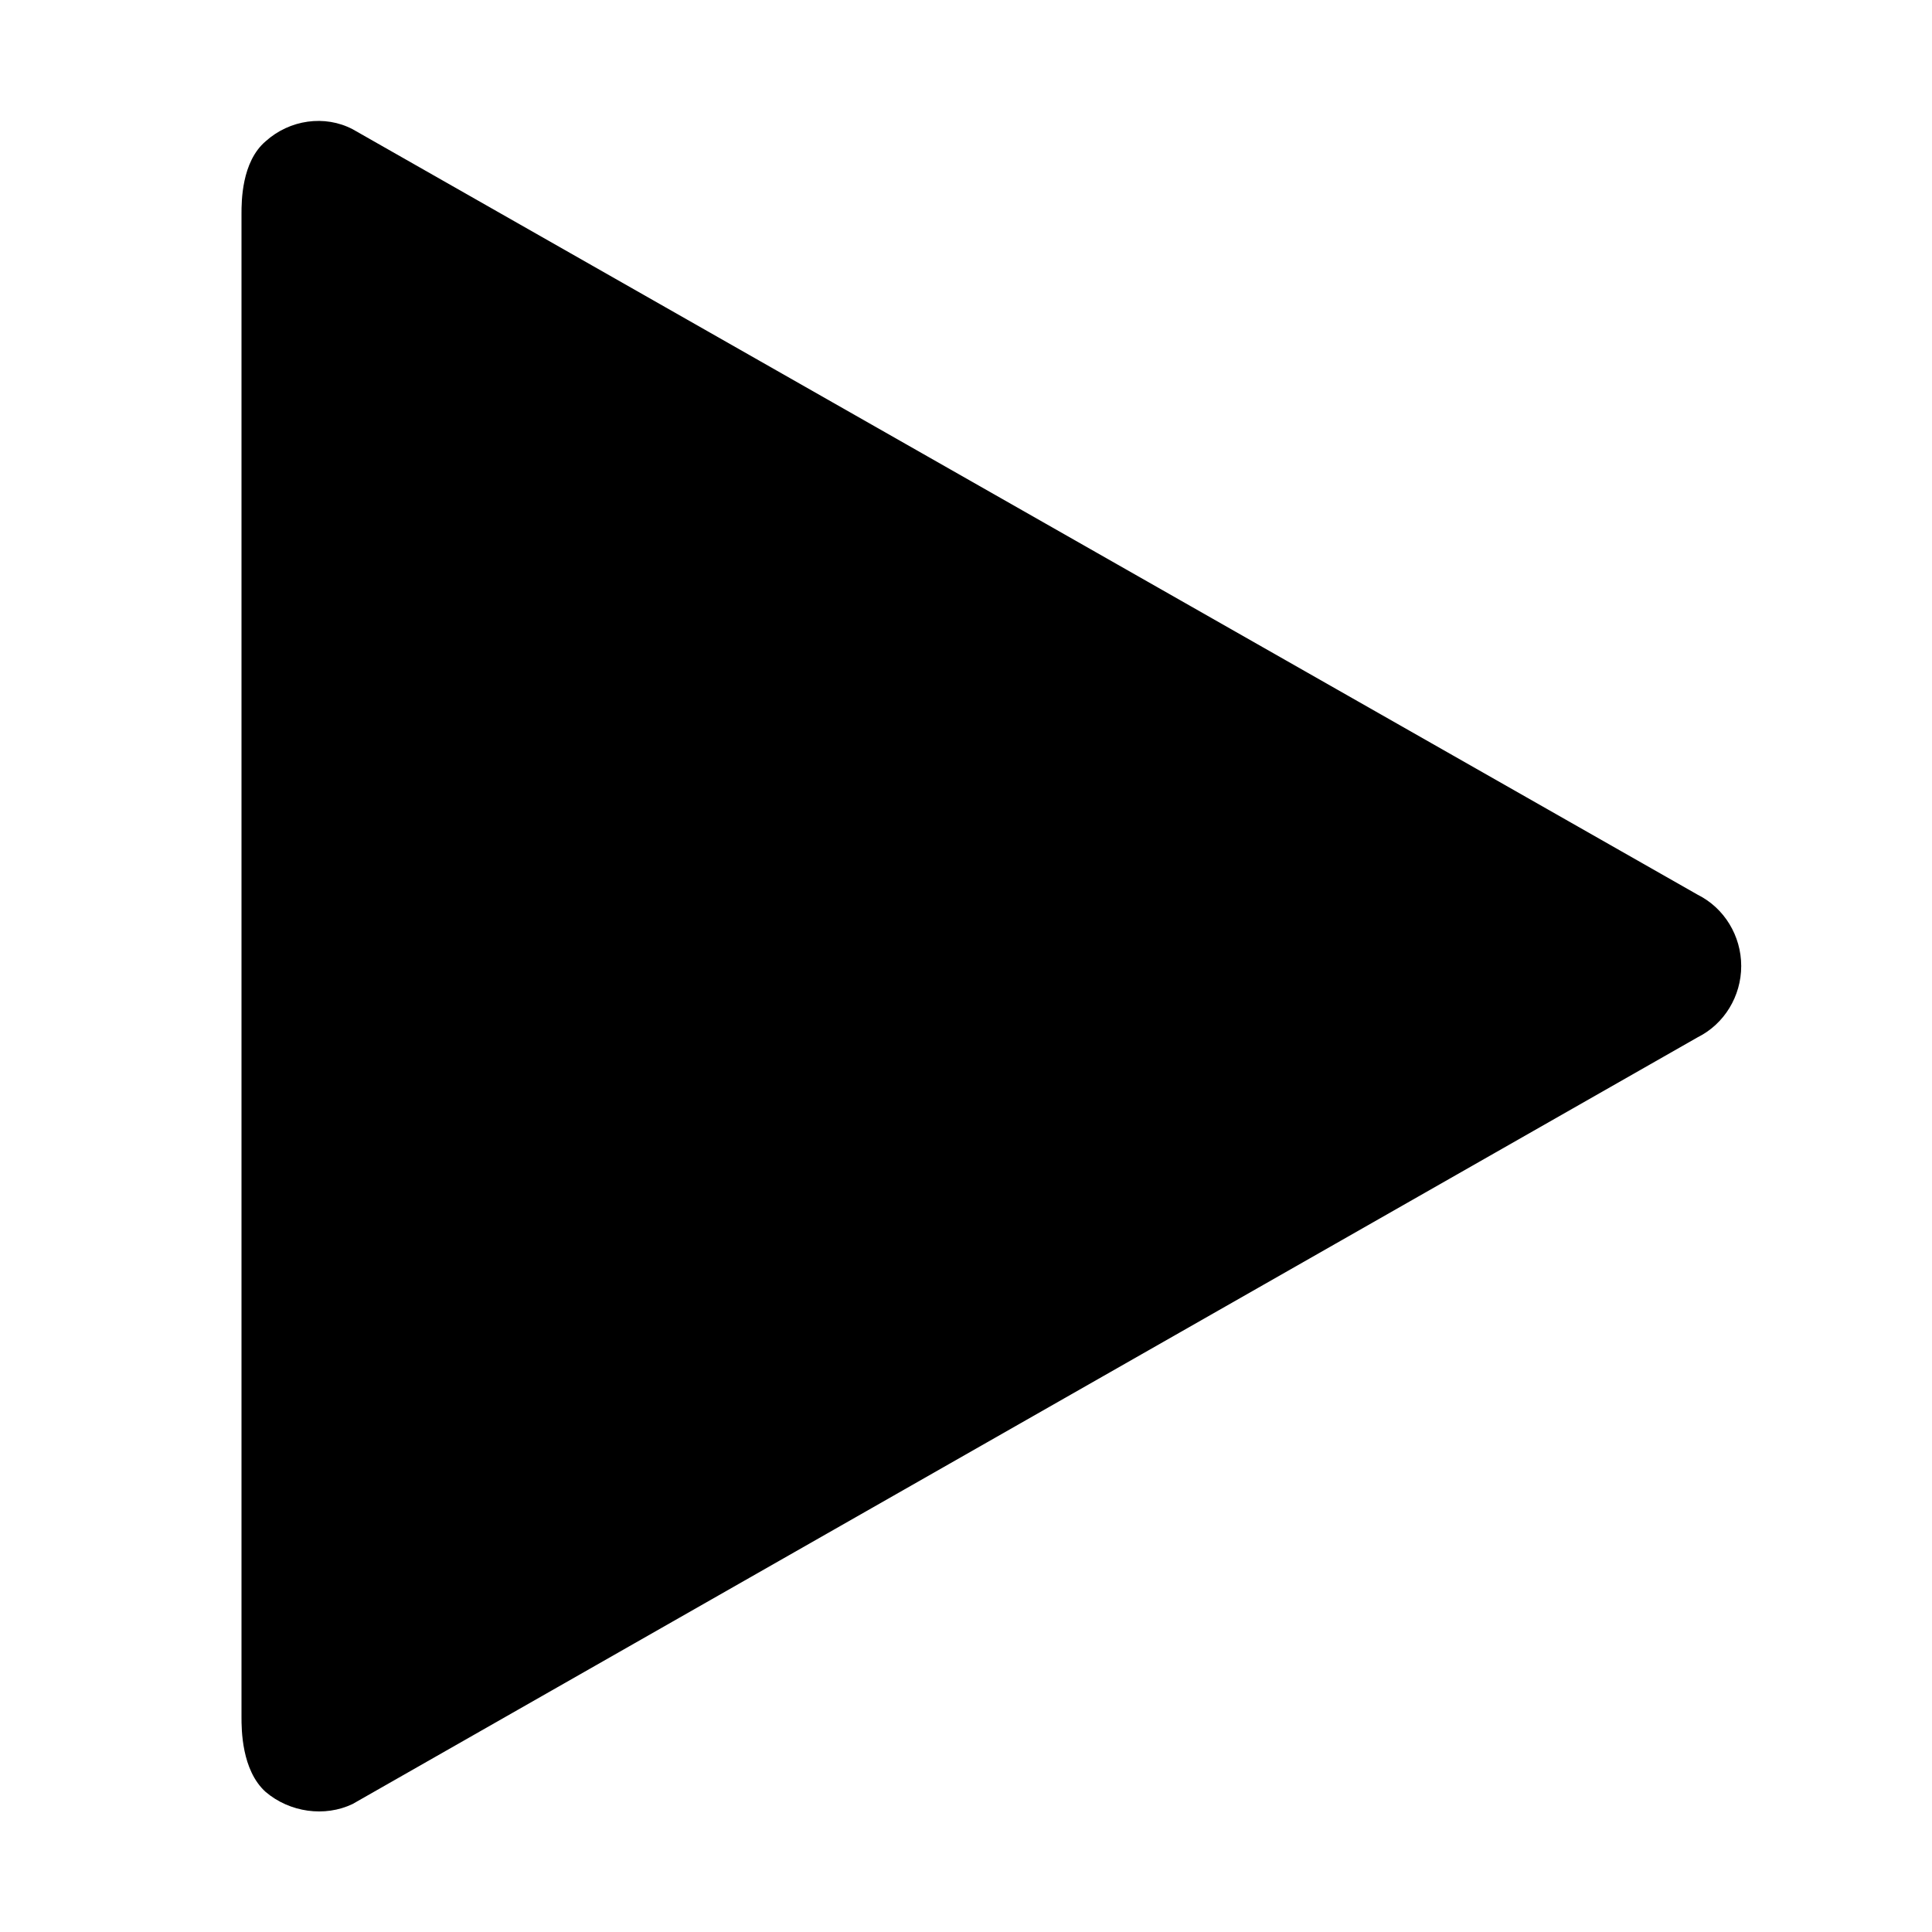 <svg width="16" height="16" viewBox="0 0 16 16" xmlns="http://www.w3.org/2000/svg"><title>play--small</title><path d="M2 14.22c0 .1 0 .44.2.62.2.17.49.21.72.1l11.14-6.35c.22-.11.36-.34.36-.59 0-.25-.14-.48-.36-.59L2.92 1.07c-.23-.12-.52-.08-.72.1-.2.17-.2.5-.2.6v12.45z" fill-rule="evenodd"/></svg>